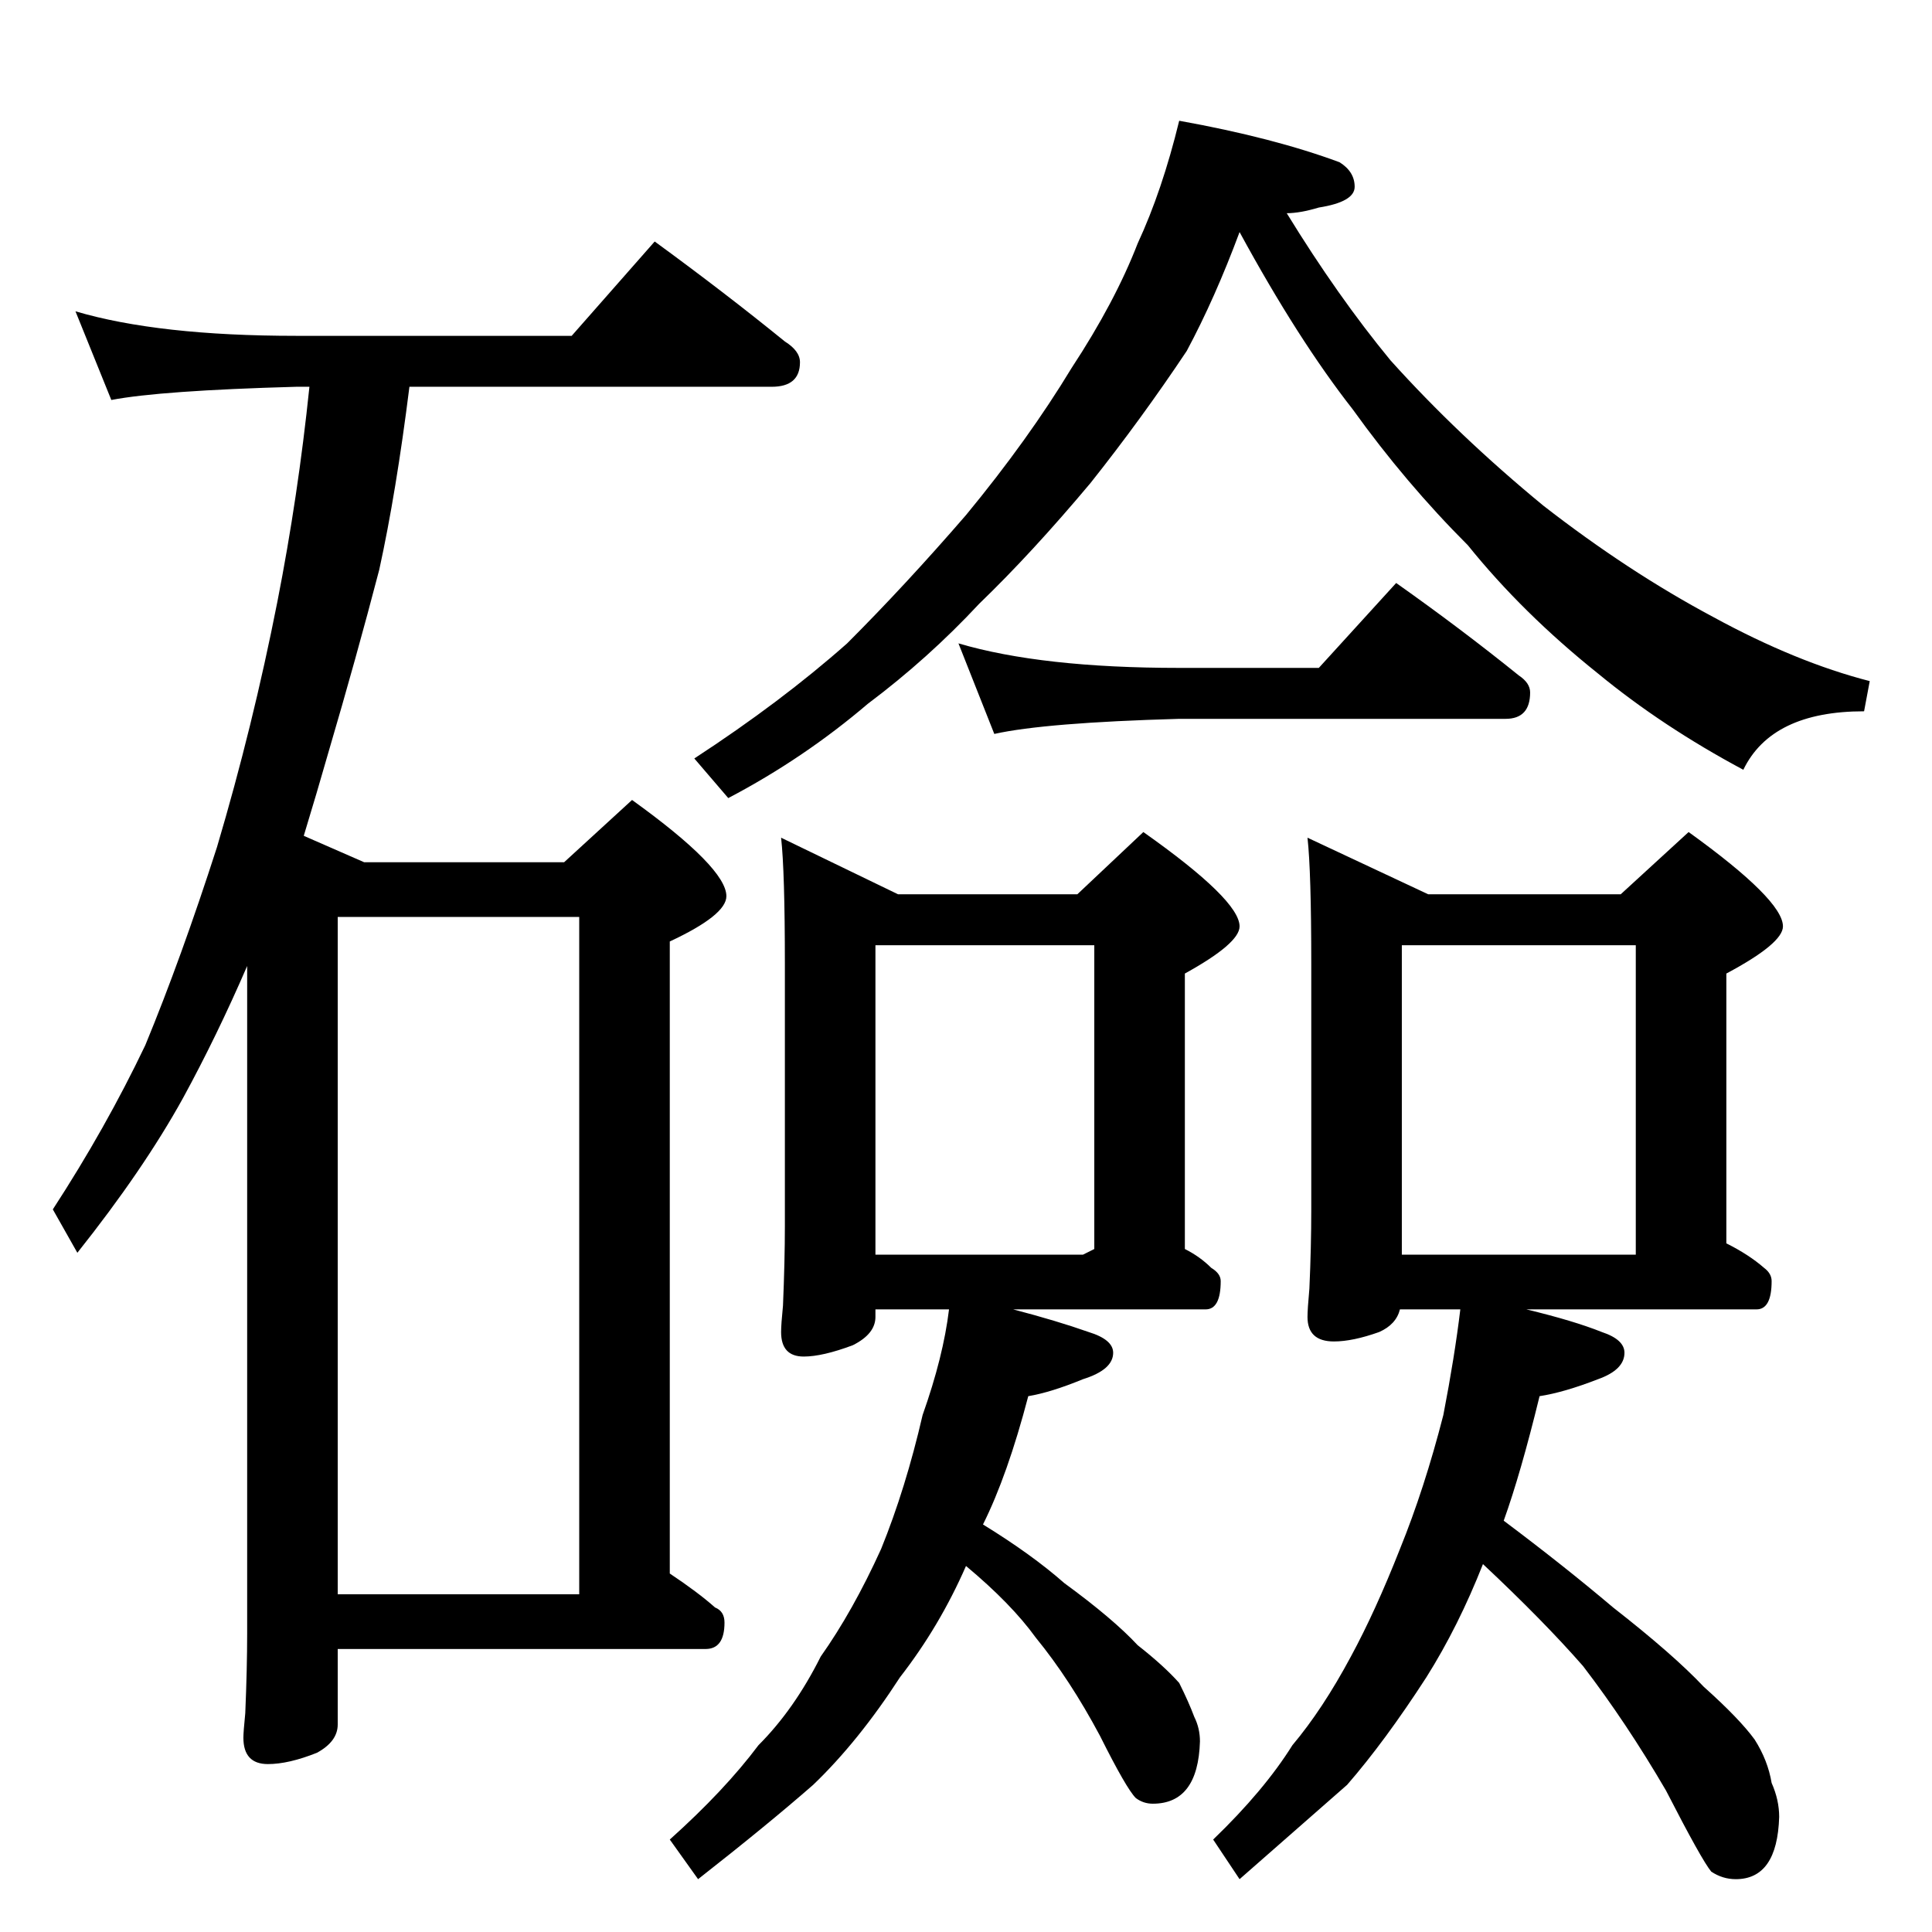 <?xml version="1.0" standalone="no"?>
<!DOCTYPE svg PUBLIC "-//W3C//DTD SVG 1.1//EN" "http://www.w3.org/Graphics/SVG/1.1/DTD/svg11.dtd" >
<svg xmlns="http://www.w3.org/2000/svg" xmlns:xlink="http://www.w3.org/1999/xlink" version="1.1" viewBox="0 -204 1024 1024">
  <g transform="matrix(1 0 0 -1 0 820)">
   <path fill="currentColor"
d="M40 859q44 -13 117 -13h146l44 50q37 -27 69 -53q8 -5 8 -11q0 -13 -15 -13h-192q-7 -56 -16 -97q-12 -46 -27 -97q-6 -21 -13 -44l32 -14h106l36 33q50 -36 50 -51q0 -10 -30 -24v-335q15 -10 24 -18q5 -2 5 -8q0 -14 -10 -14h-195v-40q0 -9 -11 -15q-15 -6 -26 -6
q-13 0 -13 14q0 3 1 13q1 24 1 42v354q-16 -37 -34 -70q-21 -38 -56 -82l-13 23q28 43 49 87q19 46 38 105q19 64 32 130q11 56 17 114h-7q-72 -2 -98 -7zM179 179h128v359h-128v-359zM625 960q50 -9 85 -22q8 -5 8 -13t-19 -11q-10 -3 -17 -3q27 -44 55 -78q36 -40 81 -77
q45 -35 90 -59q44 -24 83 -34l-3 -16q-49 0 -64 -31q-43 23 -77 51q-40 32 -69 68q-33 33 -61 72q-29 37 -60 94q-13 -35 -28 -63q-24 -36 -51 -70q-31 -37 -59 -64q-27 -29 -59 -53q-34 -29 -74 -50l-18 21q46 30 81 61q31 31 63 68q33 40 56 78q23 35 35 66q13 28 22 65z
M508 683q44 -13 117 -13h74l41 45q34 -24 65 -49q6 -4 6 -9q0 -14 -13 -14h-173q-71 -2 -98 -8zM414 580l62 -30h95l35 33q51 -36 51 -50q0 -9 -29 -25v-146q8 -4 14 -10q5 -3 5 -7q0 -15 -8 -15h-102q23 -6 40 -12q13 -4 13 -11q0 -9 -16 -14q-17 -7 -29 -9
q-11 -42 -24 -68q26 -16 43 -31q26 -19 39 -33q14 -11 22 -20q5 -10 8 -18q3 -6 3 -13q-1 -33 -25 -33q-5 0 -9 3q-5 5 -19 33q-16 30 -34 52q-13 18 -37 38q-14 -32 -35 -59q-22 -34 -46 -57q-24 -21 -61 -50l-15 21q29 26 47 50q19 19 33 47q17 24 32 57q13 32 22 71
q11 31 14 56h-39v-4q0 -9 -12 -15q-16 -6 -26 -6q-12 0 -12 13q0 4 1 14q1 24 1 42v139q0 49 -2 67zM464 359h110l6 3v161h-116v-164zM693 580l64 -30h102l36 33q50 -36 50 -50q0 -9 -30 -25v-143q12 -6 20 -13q4 -3 4 -7q0 -15 -8 -15h-122q25 -6 40 -12q12 -4 12 -11
q0 -9 -14 -14q-18 -7 -31 -9q-10 -41 -19 -66q32 -24 58 -46q32 -25 48 -42q19 -17 27 -28q7 -11 9 -23q4 -9 4 -18q-1 -33 -23 -33q-7 0 -13 4q-5 6 -24 43q-21 36 -44 66q-21 24 -53 54q-13 -33 -30 -60q-22 -34 -42 -57q-24 -21 -57 -50l-14 21q27 26 42 50q16 19 31 47
q13 24 26 57q13 32 23 71q6 31 9 56h-32q-2 -8 -11 -12q-14 -5 -24 -5q-14 0 -14 13q0 4 1 15q1 22 1 42v130q0 49 -2 67zM743 359h124v164h-124v-164z" />
  </g>

</svg>
